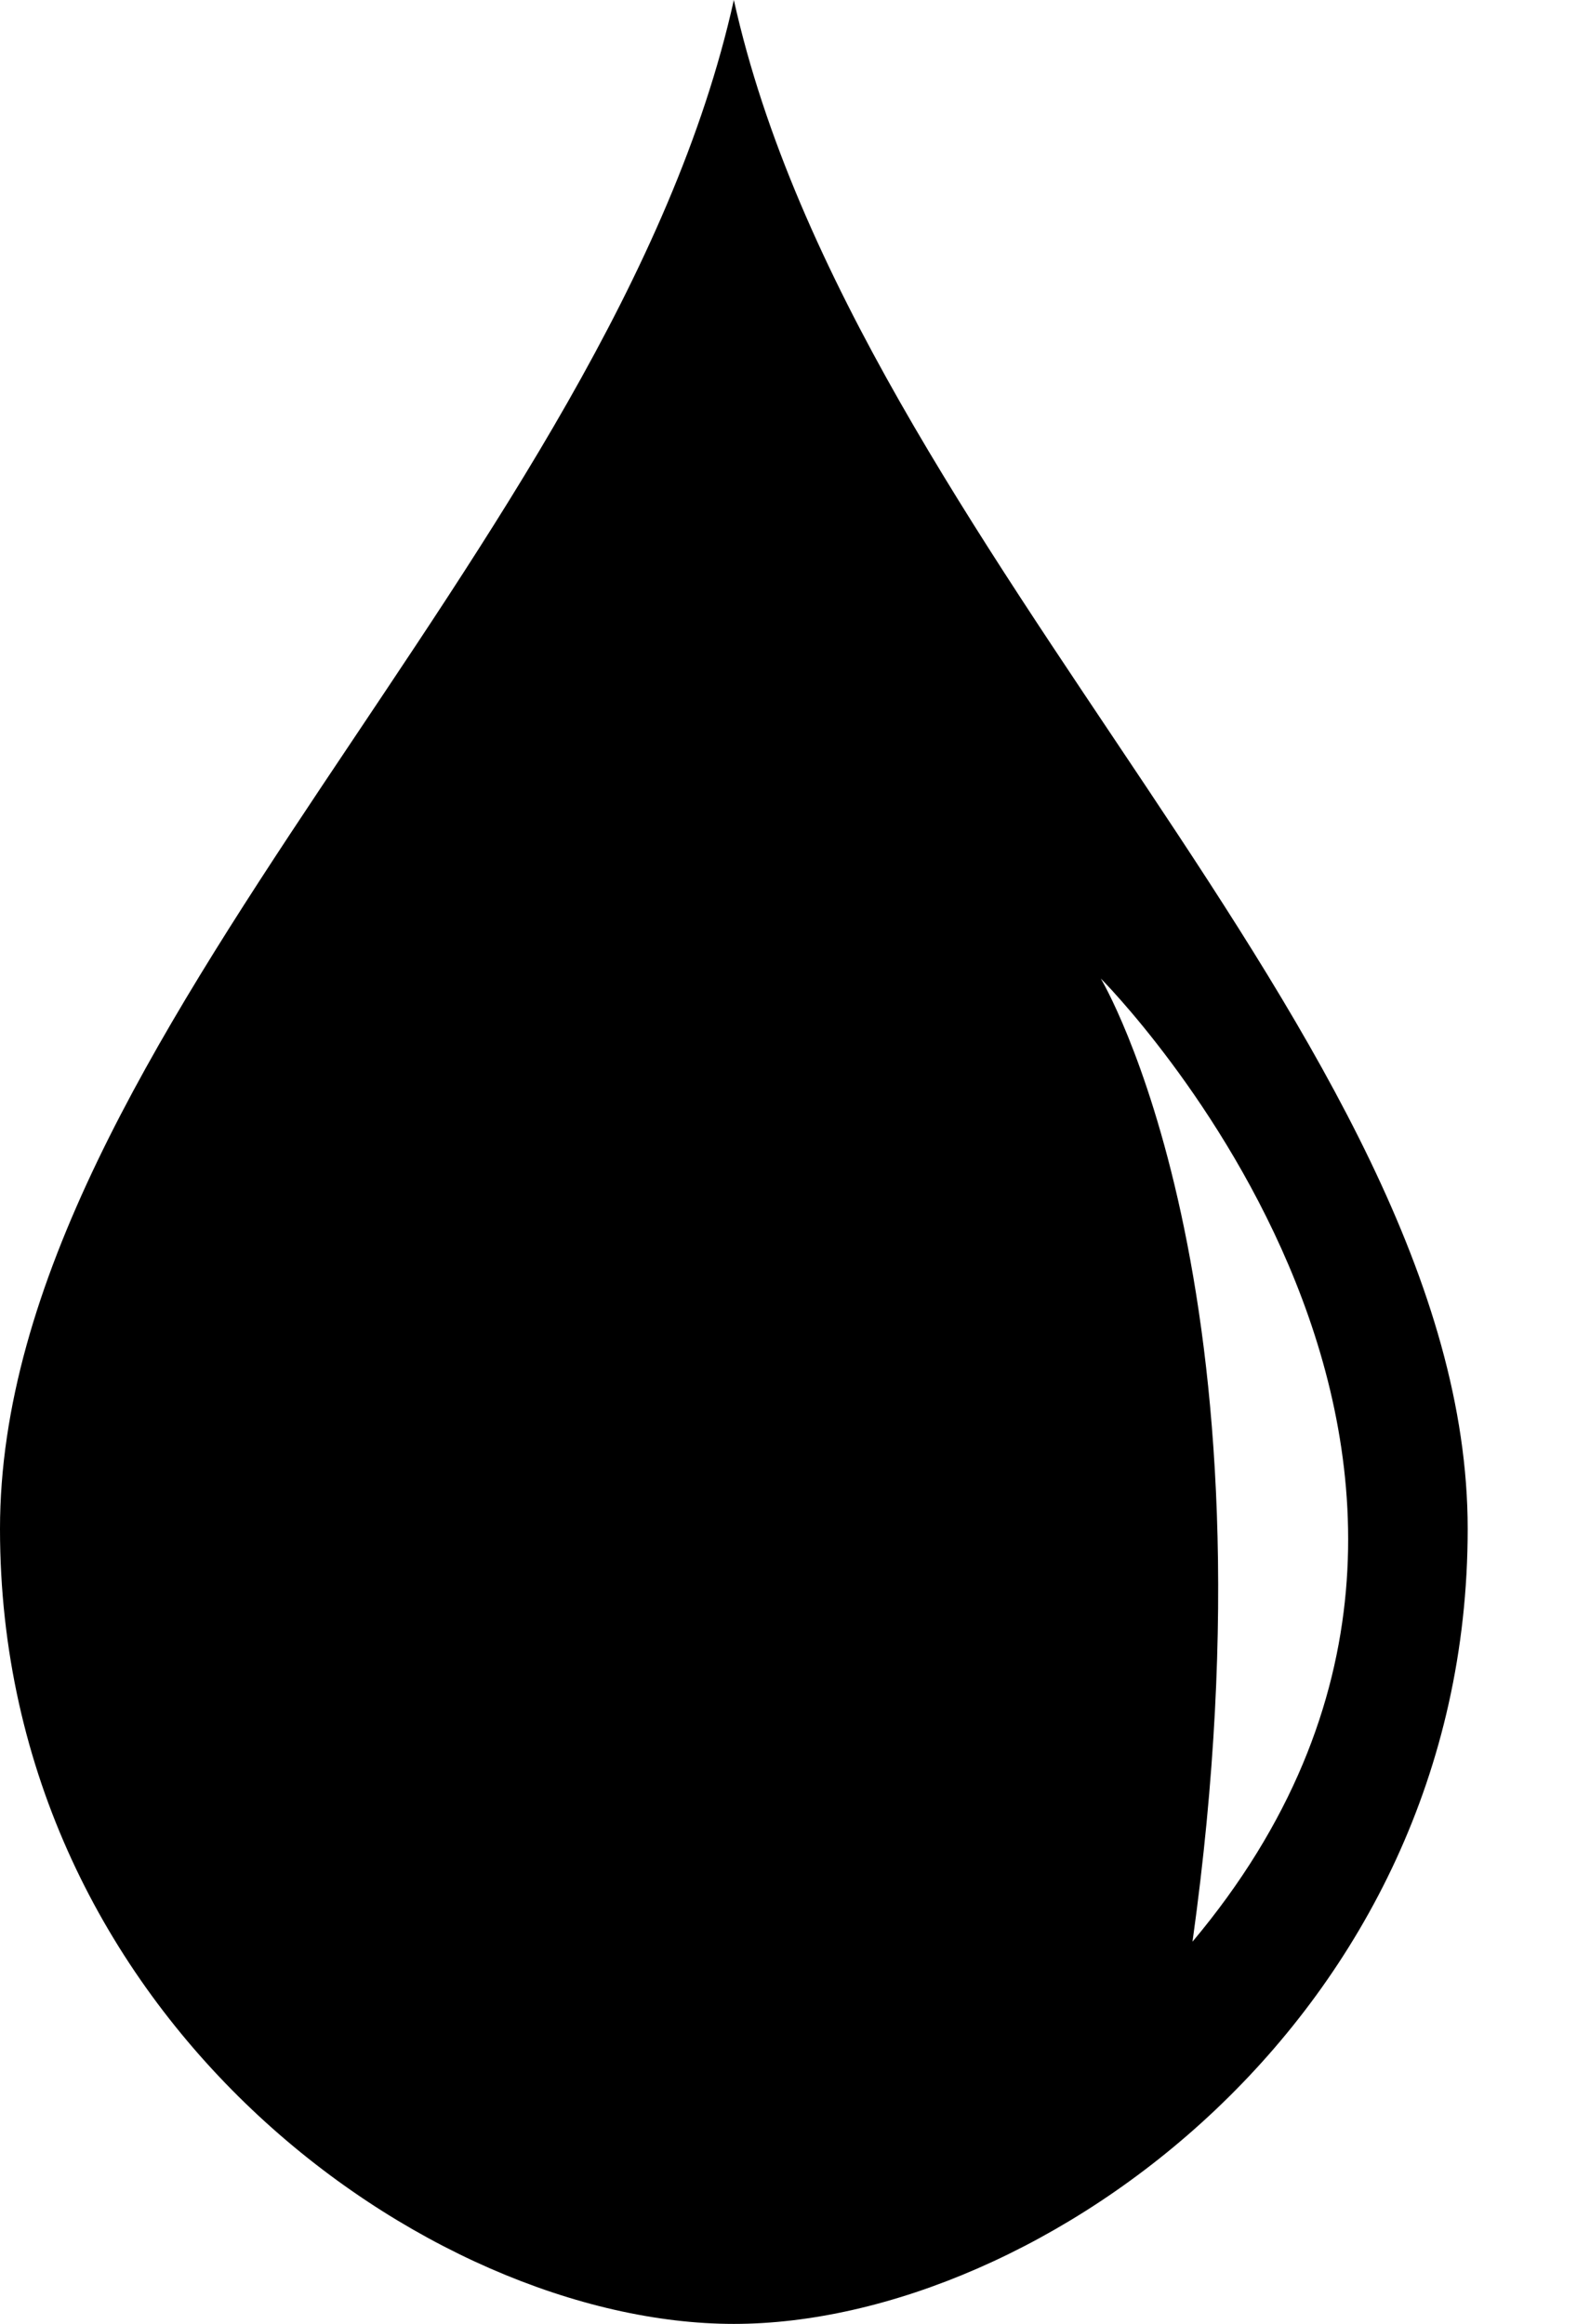 ﻿<?xml version="1.0" encoding="utf-8"?>

<svg xmlns="http://www.w3.org/2000/svg" xmlns:xlink="http://www.w3.org/1999/xlink" version="1.1" viewBox="26 19 26 38" preserveAspectRatio="xMidyMid meet">
	<path d="M 38,19C 40,28 50,36 50,44C 50,52 43,57 38,57C 33,57 26,52 26,44C 26,36 36,28 38,19 Z M 44,35C 44,35 47,40 45.5,50.75C 52,43 44,35 44,35 Z "/>
</svg>
